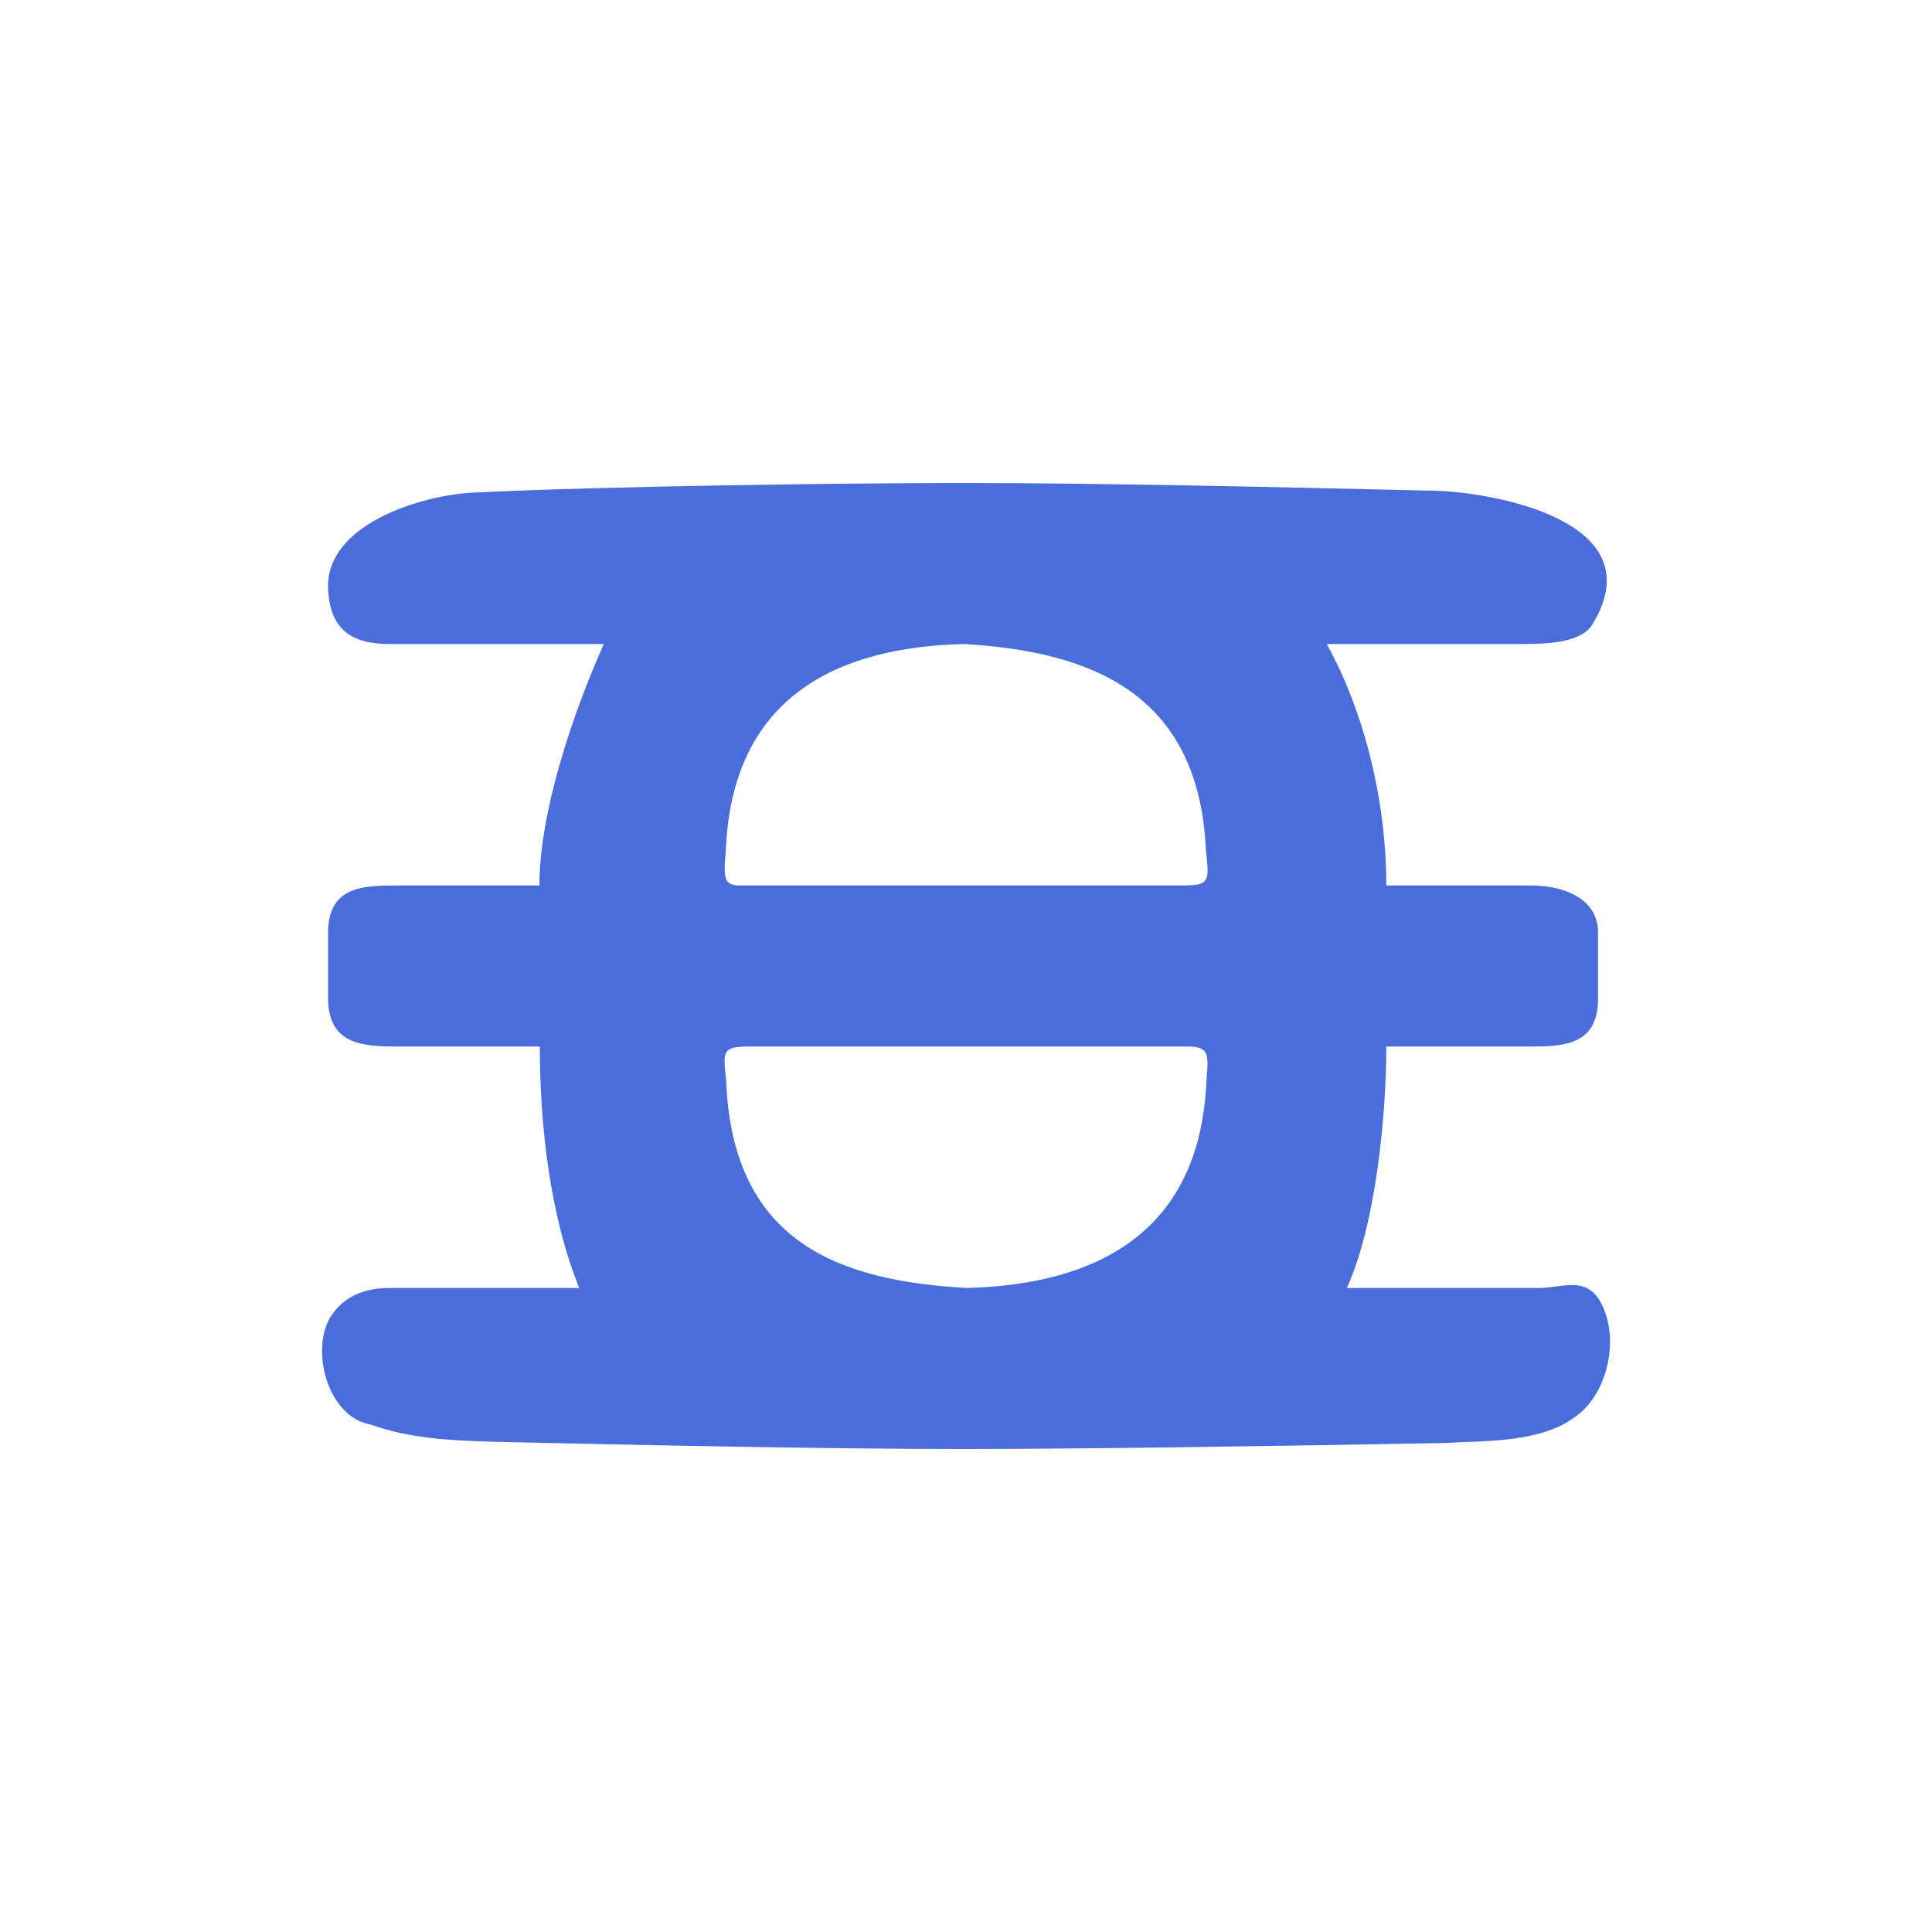 <svg width="24" height="24" viewBox="0 0 24 24" fill="none" xmlns="http://www.w3.org/2000/svg">
<path fill-rule="evenodd" clip-rule="evenodd" d="M19.021 11H17.221C17.221 9.975 16.961 8.87 16.481 8H18.826C19.126 8 19.616 8.01 19.776 7.765C20.571 6.48 18.576 6.115 17.806 6.095L17.546 6.09C15.821 6.05 13.631 6 11.961 6C10.481 6 7.466 6.04 5.866 6.12C5.221 6.155 4.036 6.52 4.076 7.32C4.101 7.82 4.366 8 4.836 8H7.501C7.121 8.85 6.701 10.08 6.701 11H4.916C4.486 11 4.101 11.025 4.076 11.545V12.445C4.101 12.96 4.486 13 4.916 13H6.706C6.706 13.975 6.831 15.1 7.196 16H4.836C4.556 16 4.286 16.085 4.111 16.35C3.846 16.775 4.076 17.605 4.601 17.695C5.086 17.87 5.601 17.895 6.126 17.91C7.906 17.95 10.211 18 11.961 18C13.446 18 15.826 17.965 17.966 17.925L18.166 17.915C18.626 17.9 19.191 17.875 19.546 17.615C19.986 17.33 20.141 16.575 19.856 16.13C19.716 15.93 19.536 15.955 19.331 15.98C19.261 15.99 19.191 16 19.116 16H16.731C17.091 15.205 17.221 13.86 17.221 13H19.021C19.431 13 19.826 12.975 19.851 12.455V11.555C19.831 11.145 19.401 11 19.021 11ZM11.971 8C10.411 8.04 9.091 8.645 9.016 10.57C8.986 10.91 8.986 11 9.201 11H14.651C15.026 11 15.026 10.97 14.981 10.57C14.896 8.595 13.531 8.09 11.971 8ZM14.786 13H9.351C8.976 13 8.976 13.03 9.021 13.43C9.101 15.47 10.471 15.91 12.006 16C13.561 15.96 14.906 15.355 14.986 13.43C15.016 13.09 15.016 13.015 14.786 13Z" fill="#496DDB"/>
</svg>
